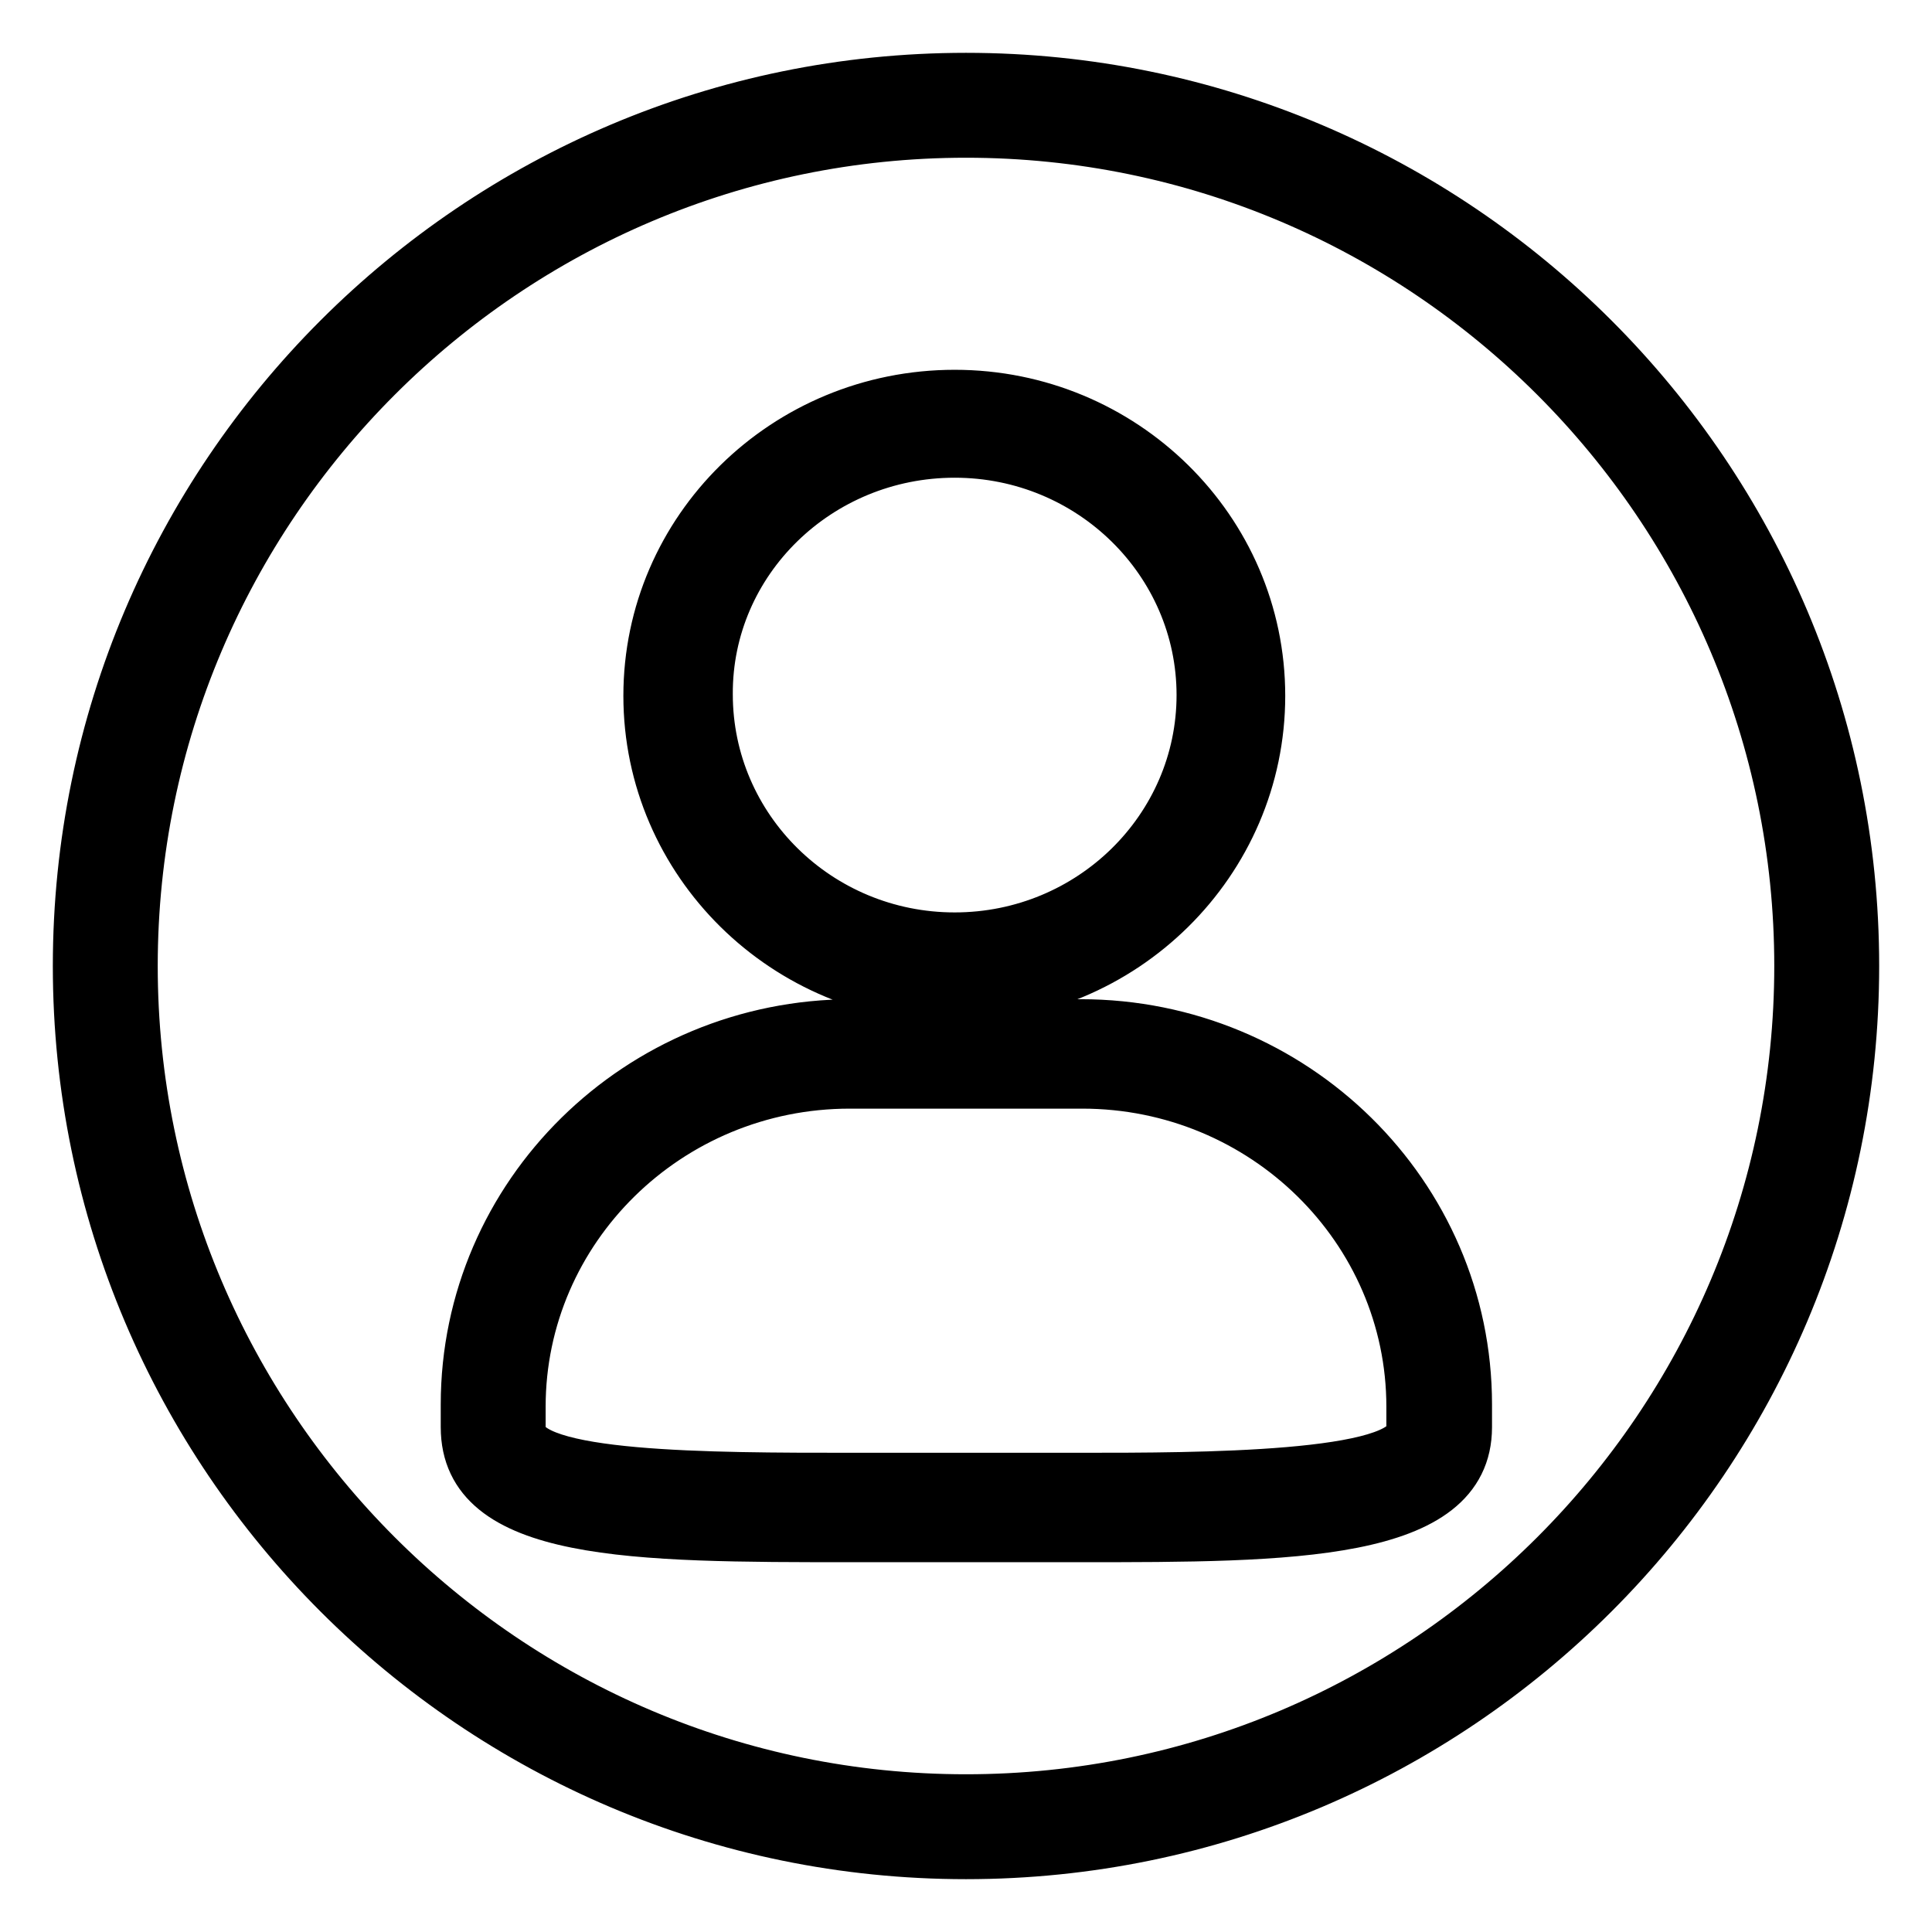 <?xml version="1.0" encoding="utf-8"?>
<!DOCTYPE svg PUBLIC "-//W3C//DTD SVG 1.1//EN" "http://www.w3.org/Graphics/SVG/1.1/DTD/svg11.dtd">
<svg version="1.1" xmlns="http://www.w3.org/2000/svg" xmlns:xlink="http://www.w3.org/1999/xlink" viewBox="0 0 256 256" enable-background="new 0 0 256 256" xml:space="preserve">
<g><g><path stroke="black" stroke-width="6" fill="#000000" d="M128,246c65.1,0,118-52.9,118-118c0-65.1-52.9-118-118-118C62.9,10,10,62.9,10,128C10,193.1,62.9,246,128,246L128,246z M128,17.9c60.7,0,110.1,49.4,110.1,110.1c0,60.7-49.4,110.1-110.1,110.1c-60.7,0-110.1-49.4-110.1-110.1C17.9,67.3,67.3,17.9,128,17.9L128,17.9z M126.5,132.5c22.5,0,40.8-18.1,40.8-40.3C167.3,70,149,52,126.5,52C103.9,52,85.6,70,85.6,92.2C85.6,114.4,103.9,132.5,126.5,132.5L126.5,132.5z M126.5,60.3c17.9,0,32.4,14.3,32.4,31.8s-14.5,31.8-32.4,31.8c-17.9,0-32.4-14.3-32.4-31.9C94,74.5,108.6,60.3,126.5,60.3L126.5,60.3z M112.9,204h30.3c27.6,0,51.5,0,51.5-14.9v-3c0-28-23.1-50.7-51.5-50.7h-30.3c-28.4,0-51.5,22.7-51.5,50.7v3C61.4,204,84.1,204,112.9,204L112.9,204z M69.3,186.4c0-23.4,19.4-42.5,43.3-42.5h30.8c23.9,0,43.3,19.1,43.3,42.5v3c0,6.1-28.2,6.1-43.3,6.1h-30.8c-18.3,0-43.3,0-43.3-6.1V186.4L69.3,186.4z"/></g></g>
</svg>